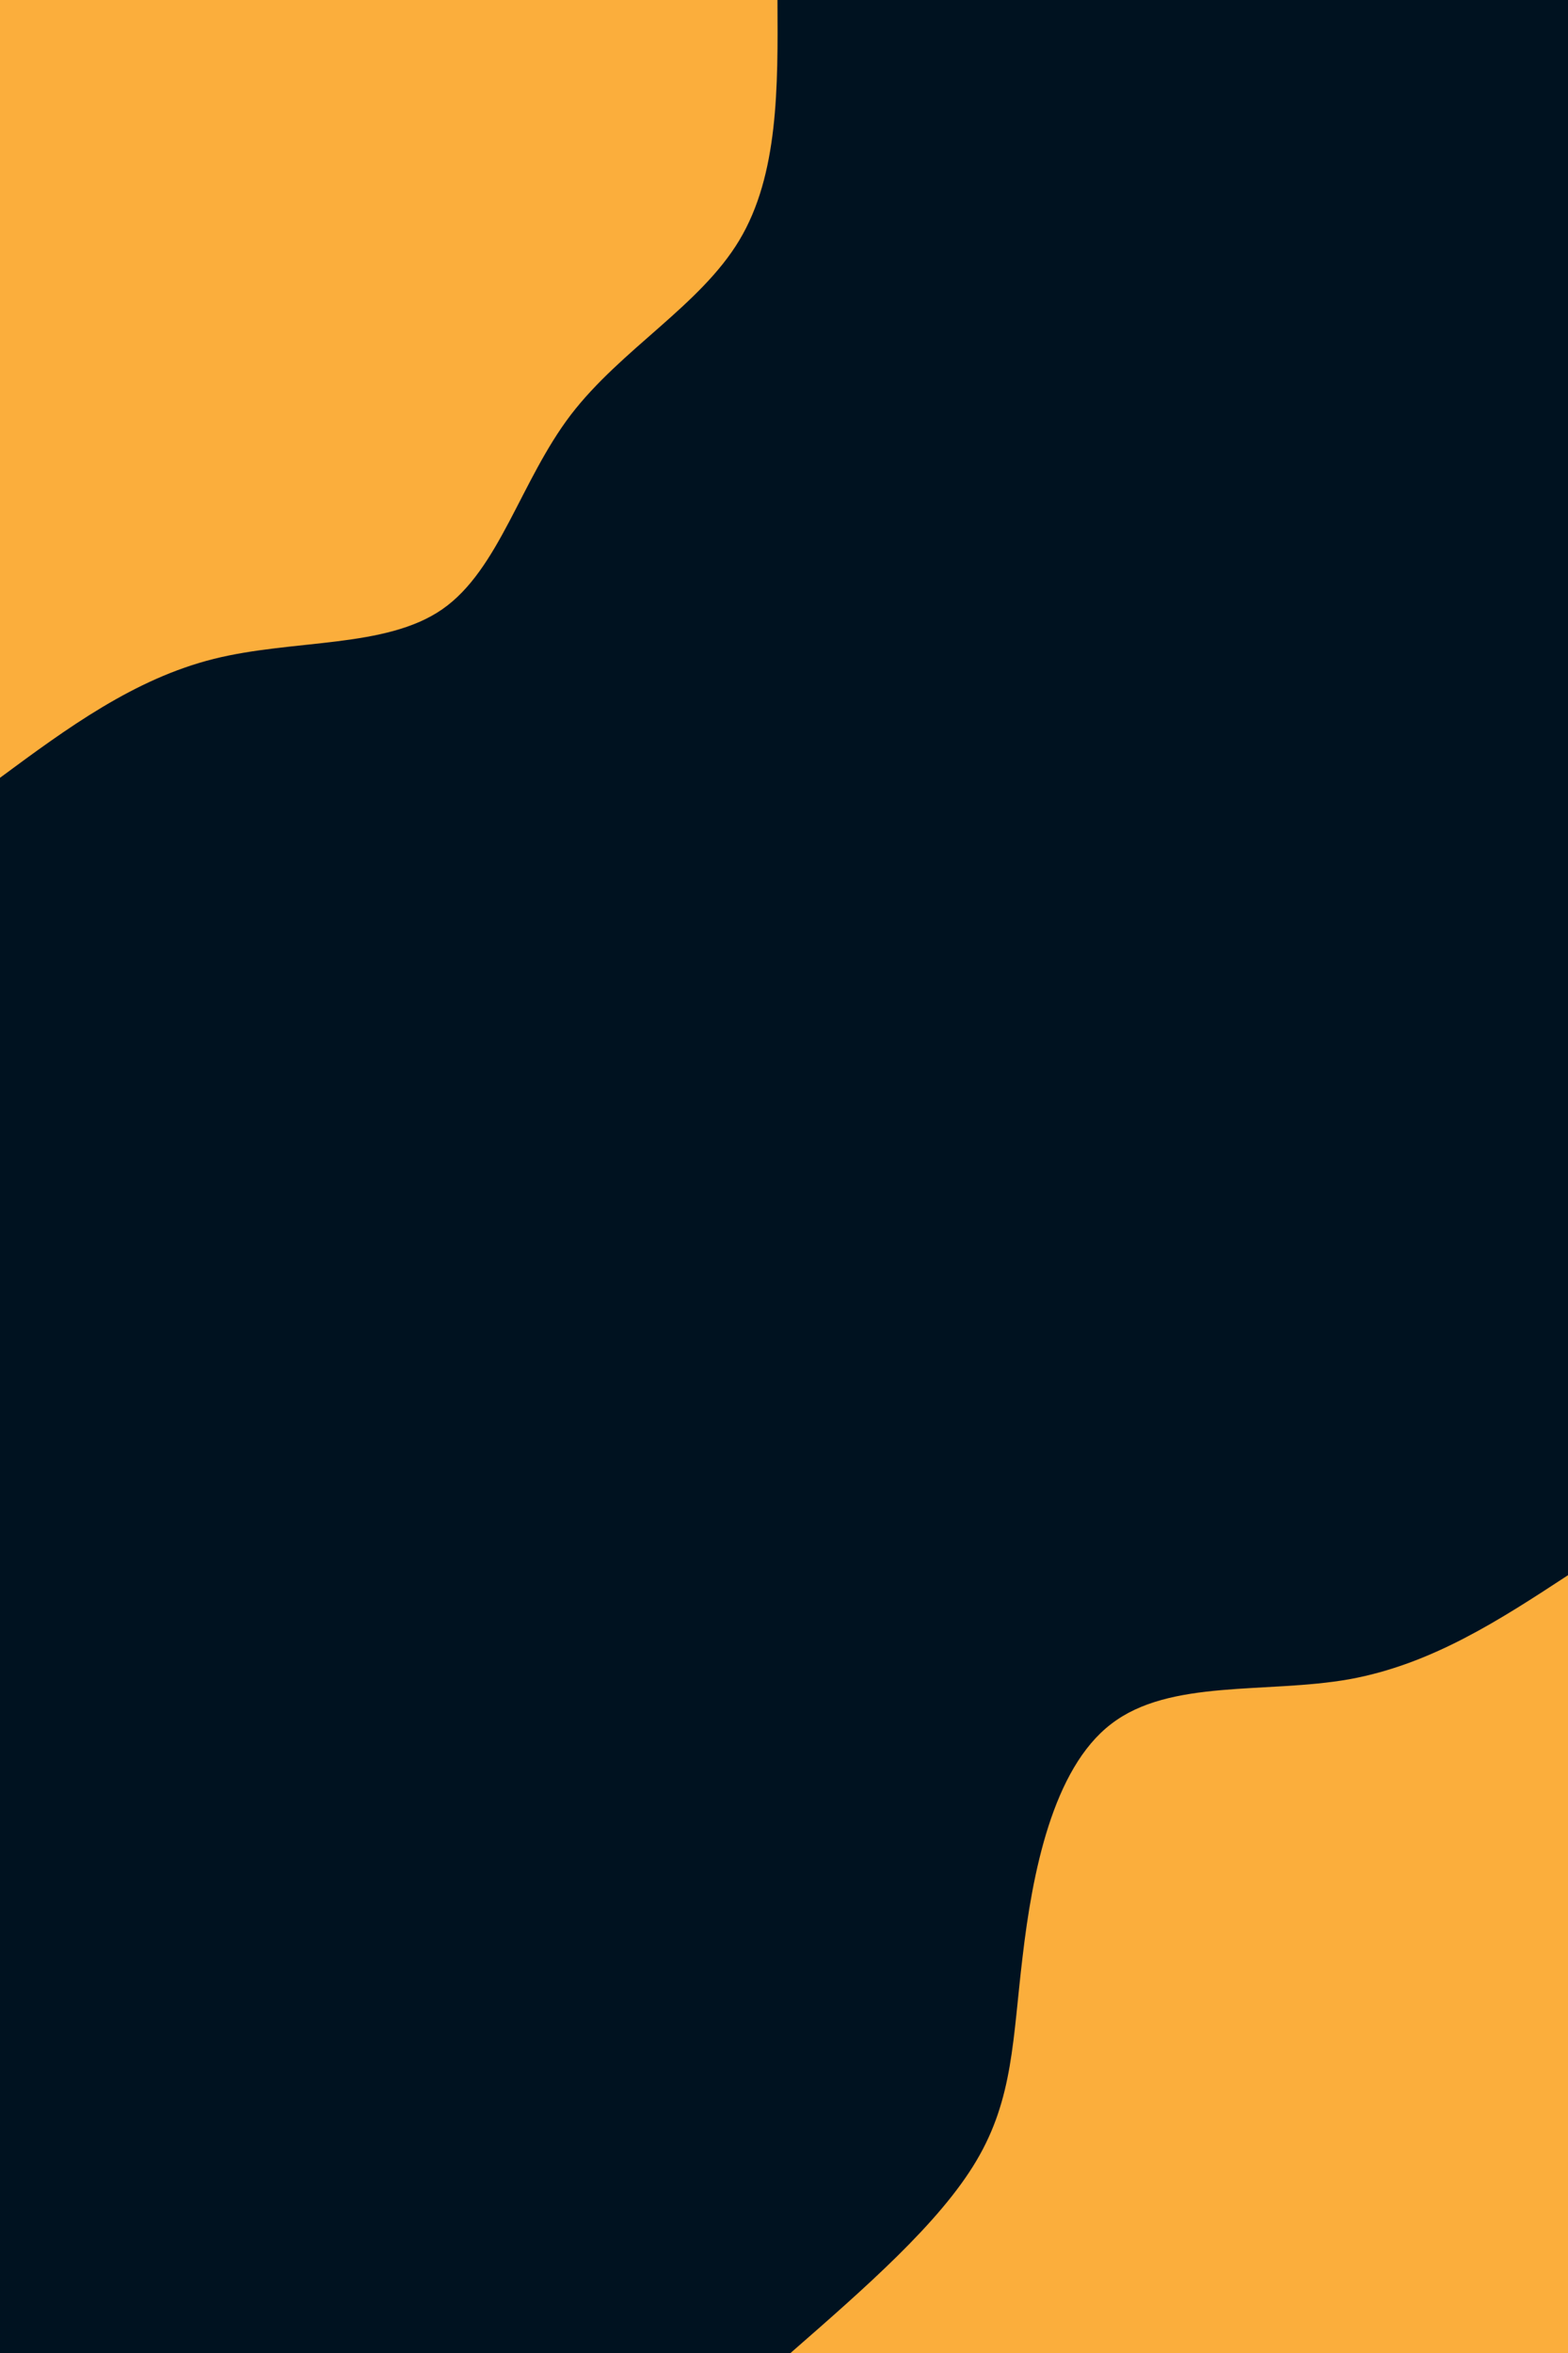 <svg id="visual" viewBox="0 0 600 900" width="600" height="900" xmlns="http://www.w3.org/2000/svg" xmlns:xlink="http://www.w3.org/1999/xlink" version="1.1"><rect x="0" y="0" width="600" height="900" fill="#001220"></rect><defs><linearGradient id="grad1_0" x1="0%" y1="100%" x2="100%" y2="0%"><stop offset="30%" stop-color="#001220" stop-opacity="1"></stop><stop offset="70%" stop-color="#001220" stop-opacity="1"></stop></linearGradient></defs><defs><linearGradient id="grad2_0" x1="0%" y1="100%" x2="100%" y2="0%"><stop offset="30%" stop-color="#001220" stop-opacity="1"></stop><stop offset="70%" stop-color="#001220" stop-opacity="1"></stop></linearGradient></defs><g transform="translate(600, 900)"><path d="M-297.5 0C-269 -24.9 -240.5 -49.7 -226.4 -73.5C-212.2 -97.4 -212.5 -120.1 -208.7 -151.6C-205 -183.2 -197.3 -223.4 -174.8 -240.6C-152.4 -257.9 -115.3 -252.1 -83.7 -257.7C-52.2 -263.4 -26.1 -280.4 0 -297.5L0 0Z" fill="#FBAE3C"></path></g><g transform="translate(0, 0)"><path d="M297.5 0C297.7 33.5 297.9 66.9 282.9 91.9C267.9 116.9 237.7 133.5 218.4 158.7C199.2 183.9 191 217.9 169.3 233C147.6 248.1 112.4 244.4 81.9 252C51.4 259.6 25.7 278.5 0 297.5L0 0Z" fill="#FBAE3C"></path></g></svg>
